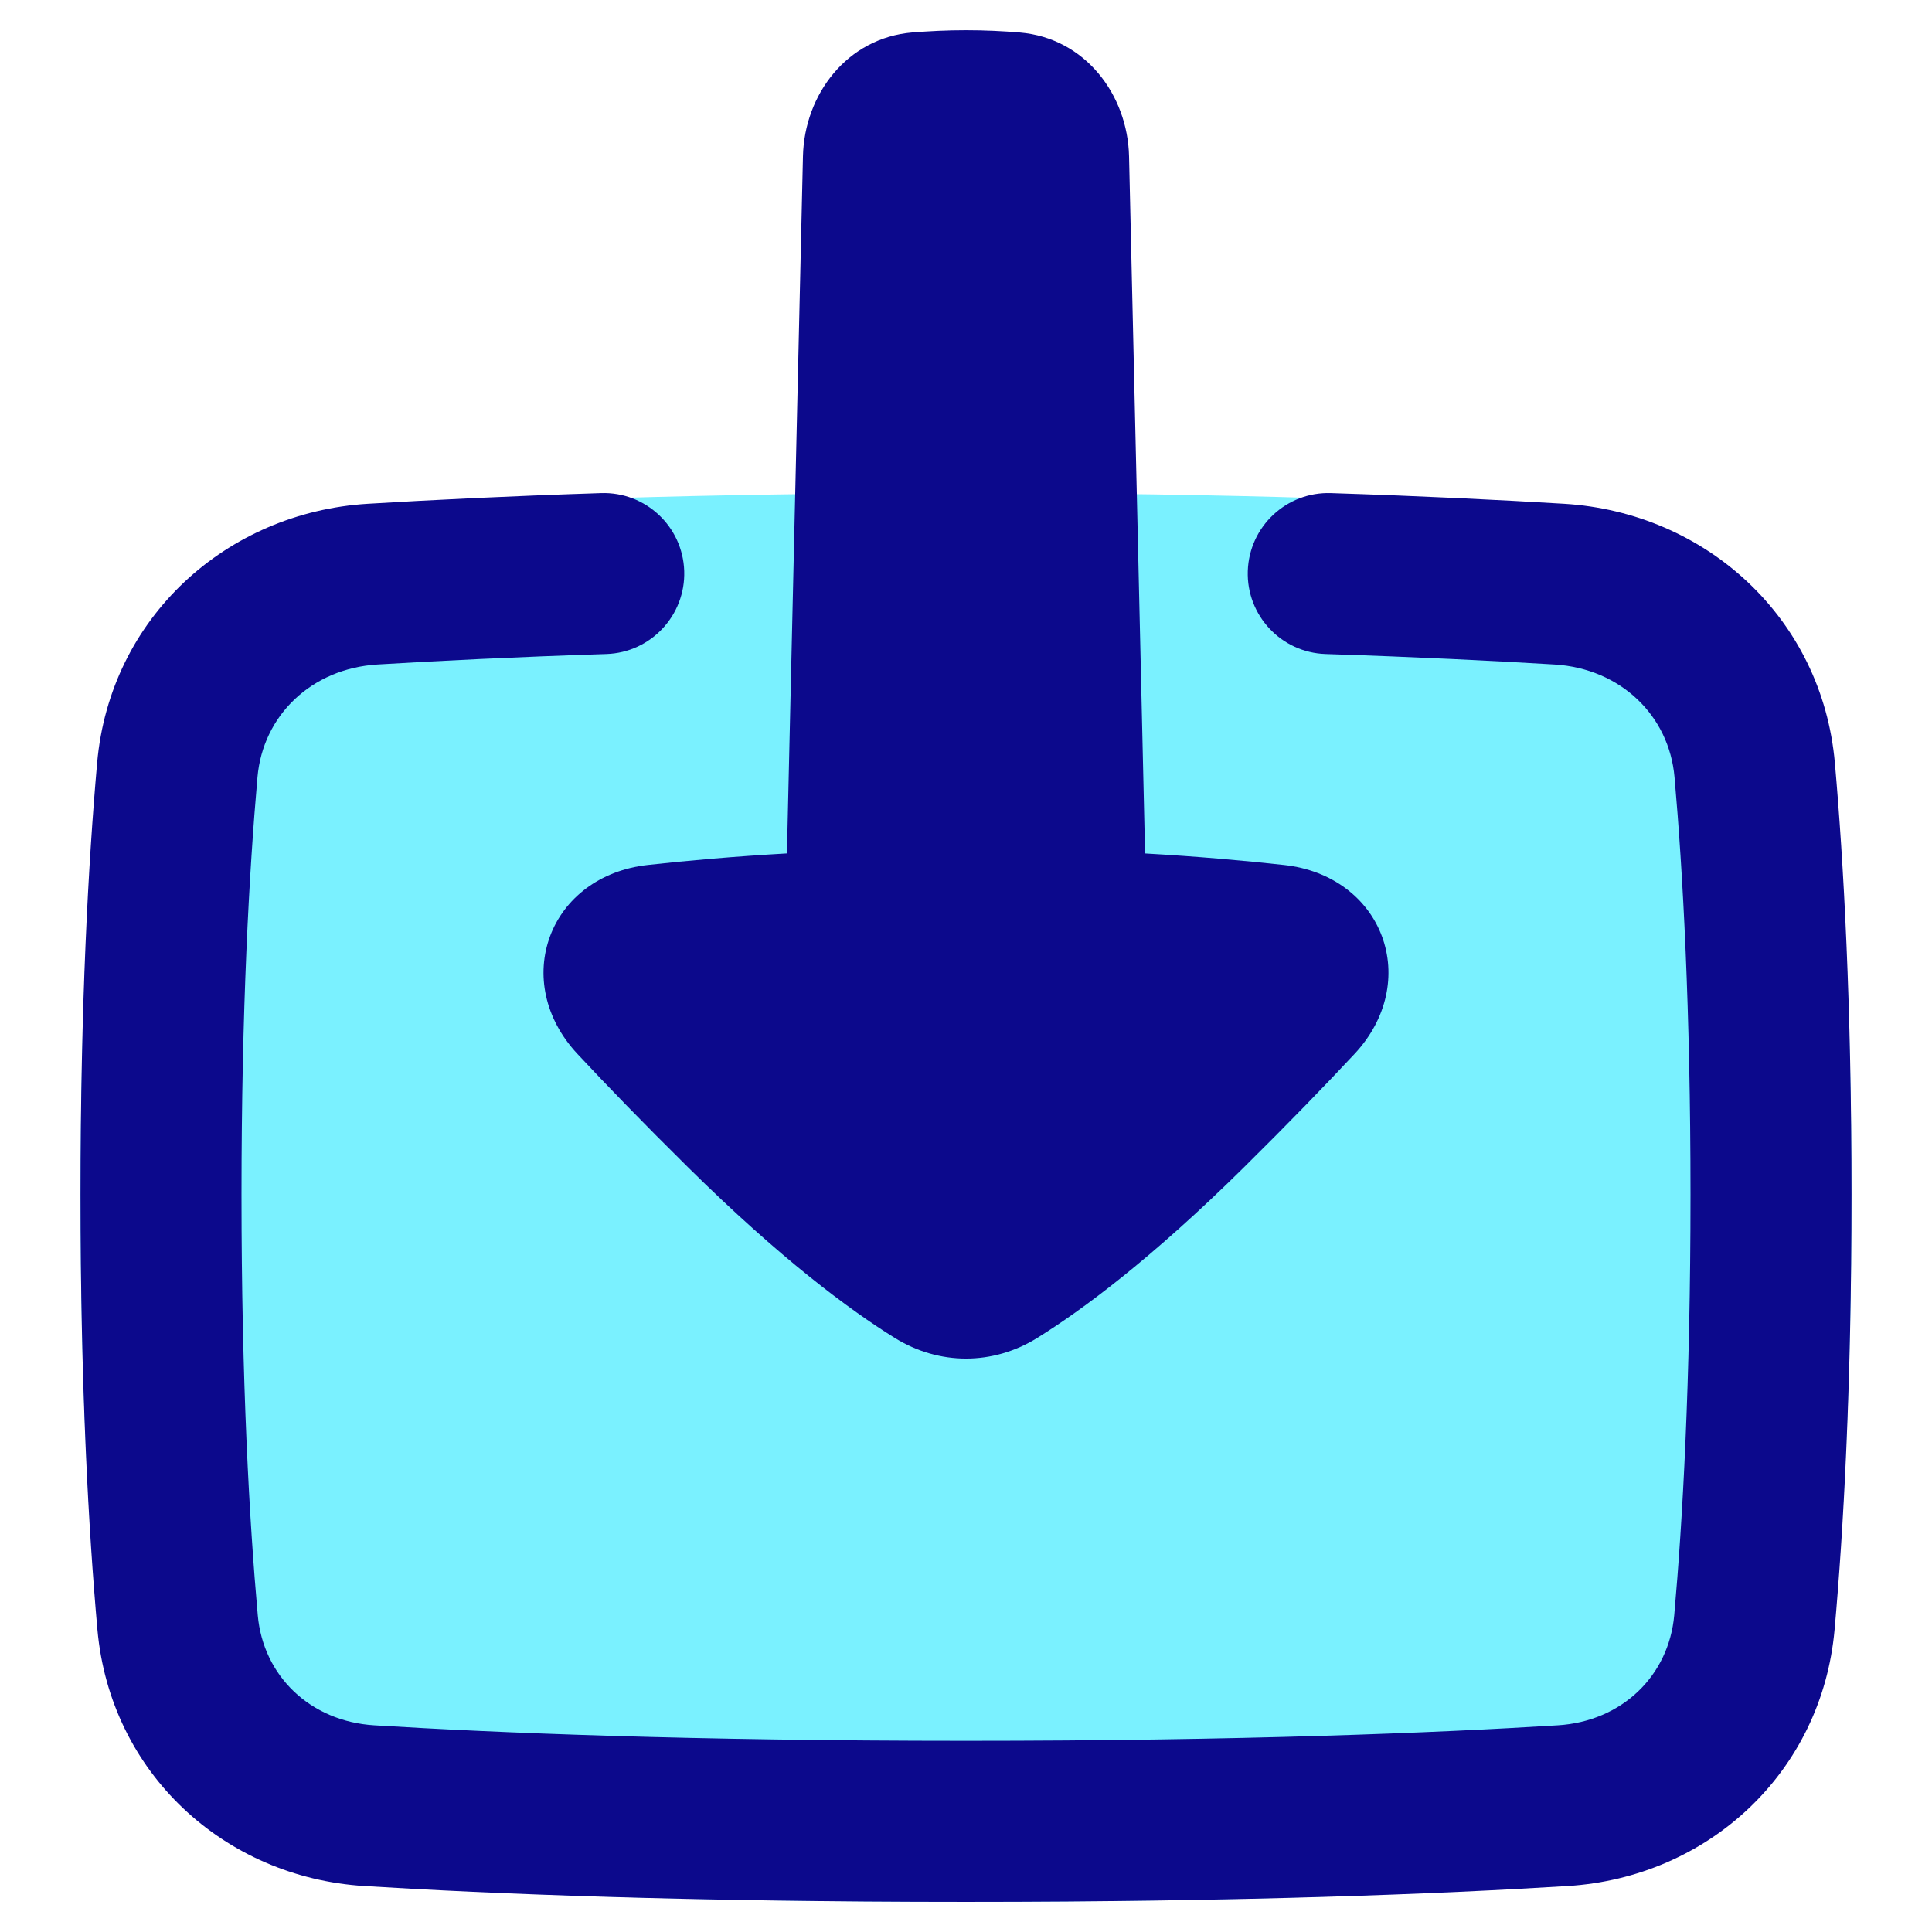 <svg xmlns="http://www.w3.org/2000/svg" fill="none" viewBox="0 0 48 48" id="Download-Box-2--Streamline-Plump">
  <desc>
    Download Box 2 Streamline Icon: https://streamlinehq.com
  </desc>
  <g id="download-box-2--arrow-button-down-download-internet-network-server-upload">
    <path id="Union" fill="#7af1ff" fill-rule="evenodd" d="M24 12.25c-6.666 0 -11.595 0.201 -14.801 0.396 -3.555 0.215 -6.456 2.886 -6.777 6.515C2.201 21.659 2 25.186 2 29.75s0.201 8.091 0.422 10.59c0.321 3.628 3.222 6.299 6.777 6.515C12.405 47.049 17.334 47.25 24 47.25c6.666 0 11.595 -0.201 14.801 -0.396 3.555 -0.215 6.456 -2.886 6.777 -6.515C45.799 37.841 46 34.314 46 29.75s-0.201 -8.091 -0.422 -10.59c-0.321 -3.628 -3.222 -6.299 -6.777 -6.515 -3.205 -0.194 -8.135 -0.396 -14.801 -0.396Z" clip-rule="evenodd" stroke-width="1"></path>
    <path id="Union_2" fill="#0c098c" fill-rule="evenodd" d="M22.665 0.807C23.074 0.773 23.523 0.75 24.001 0.75c0.477 0 0.927 0.023 1.335 0.057 1.623 0.137 2.68 1.544 2.715 3.077l0.398 17.32c1.311 0.075 2.467 0.177 3.458 0.287 1.195 0.132 2.076 0.831 2.426 1.769 0.35 0.939 0.142 2.043 -0.679 2.923 -0.73 0.782 -1.637 1.72 -2.757 2.827 -2.293 2.265 -4.002 3.532 -5.128 4.231 -1.102 0.684 -2.435 0.684 -3.538 -0 -1.126 -0.699 -2.835 -1.966 -5.128 -4.231 -1.121 -1.107 -2.028 -2.044 -2.758 -2.827 -0.821 -0.88 -1.029 -1.984 -0.679 -2.923 0.35 -0.939 1.231 -1.638 2.426 -1.77 0.991 -0.11 2.147 -0.212 3.459 -0.287l0.398 -17.32c0.035 -1.534 1.093 -2.94 2.716 -3.077ZM15.065 16.249c1.104 -0.036 1.97 -0.96 1.934 -2.064 -0.036 -1.104 -0.96 -1.97 -2.064 -1.934 -2.322 0.075 -4.257 0.172 -5.796 0.265 -3.508 0.213 -6.407 2.825 -6.726 6.439C2.195 21.421 2 24.951 2 29.679c0 4.78 0.2 8.336 0.42 10.806 0.318 3.56 3.15 6.157 6.631 6.373 3.128 0.194 8.024 0.393 14.949 0.393s11.821 -0.199 14.949 -0.393c3.481 -0.216 6.313 -2.813 6.631 -6.373 0.221 -2.47 0.42 -6.025 0.42 -10.806 0 -4.728 -0.195 -8.257 -0.413 -10.724 -0.319 -3.613 -3.217 -6.226 -6.726 -6.439 -1.539 -0.093 -3.474 -0.19 -5.796 -0.265 -1.104 -0.036 -2.028 0.83 -2.064 1.934 -0.036 1.104 0.83 2.028 1.934 2.064 2.284 0.074 4.182 0.169 5.684 0.26 1.645 0.1 2.849 1.268 2.984 2.798 0.207 2.342 0.397 5.754 0.397 10.372 0 4.669 -0.195 8.106 -0.404 10.45 -0.135 1.505 -1.299 2.638 -2.894 2.736 -3.04 0.189 -7.853 0.385 -14.702 0.385 -6.849 0 -11.662 -0.197 -14.702 -0.385 -1.595 -0.099 -2.76 -1.231 -2.894 -2.736C6.195 37.784 6 34.348 6 29.679c0 -4.618 0.191 -8.03 0.397 -10.372 0.135 -1.53 1.339 -2.698 2.984 -2.798 1.502 -0.091 3.4 -0.186 5.684 -0.26Z" clip-rule="evenodd" stroke-width="1"></path>
  </g>
</svg>